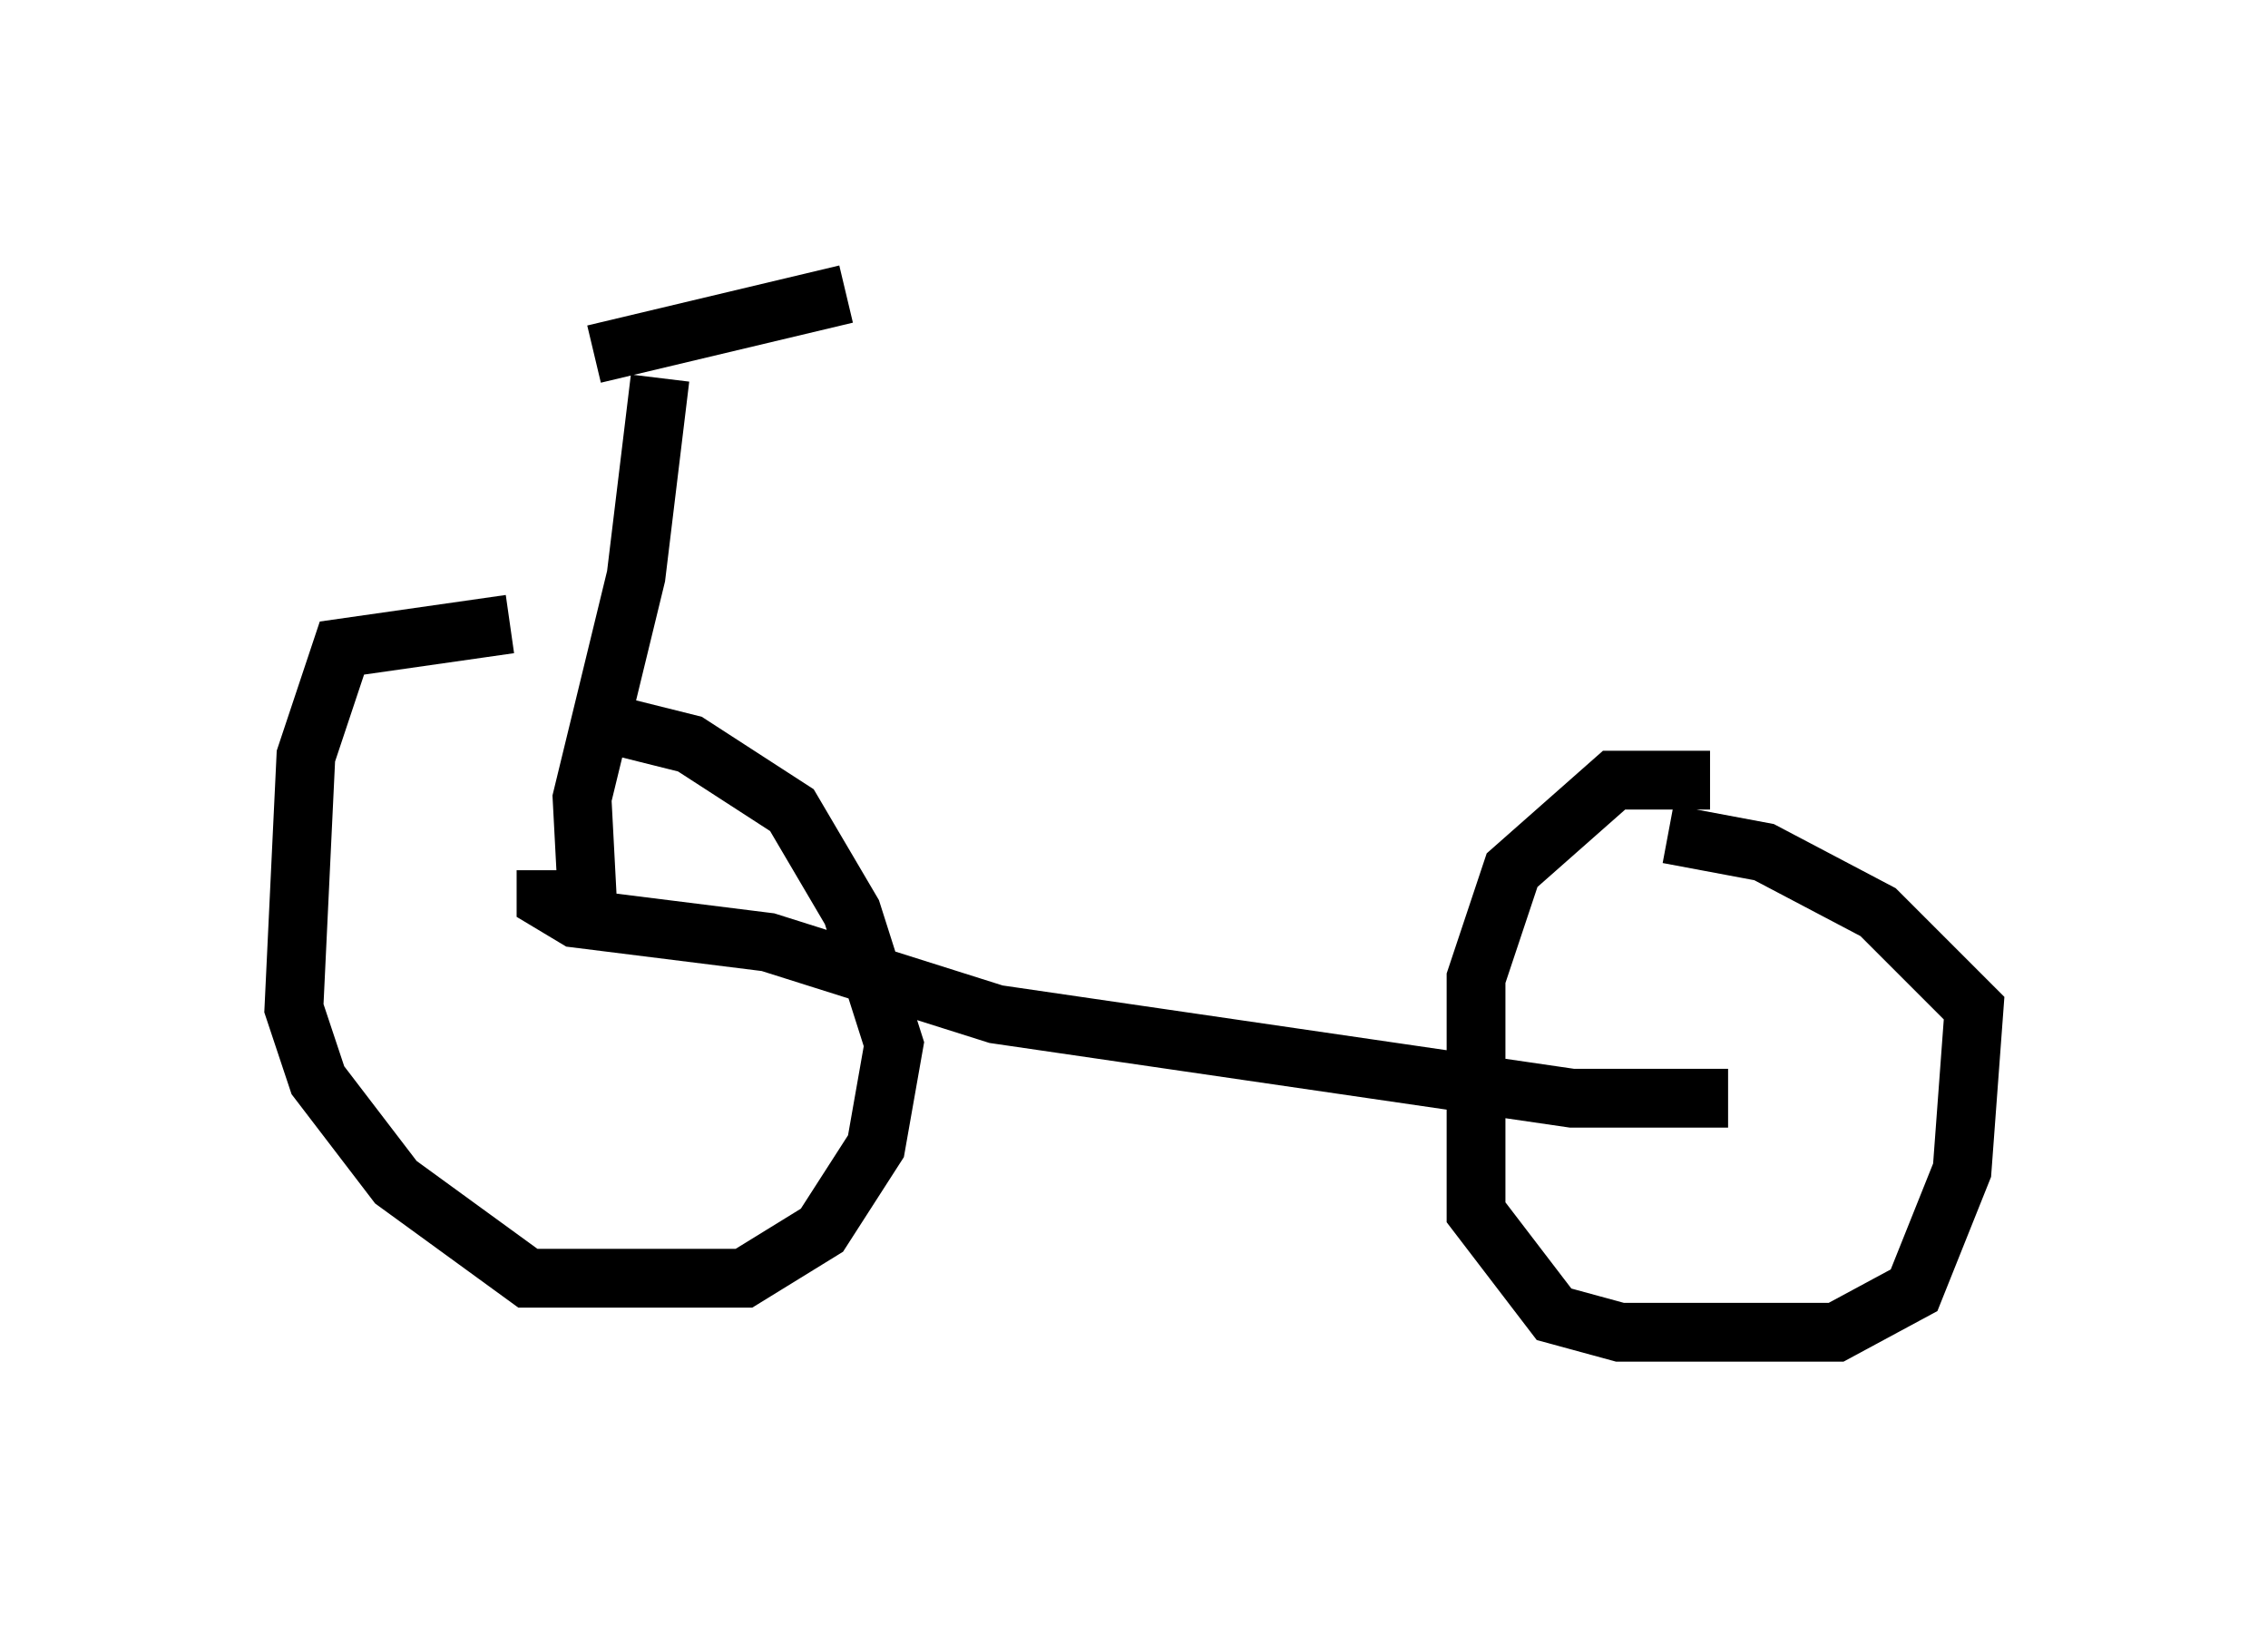 <?xml version="1.0" encoding="utf-8" ?>
<svg baseProfile="full" height="27.661" version="1.1" width="38.584" xmlns="http://www.w3.org/2000/svg" xmlns:ev="http://www.w3.org/2001/xml-events" xmlns:xlink="http://www.w3.org/1999/xlink"><defs /><rect fill="white" height="27.661" width="38.584" x="0" y="0" /><path d="M11.329, 11.023 m-2.654, -0.408 l-2.858, 0.408 -0.613, 1.838 l-0.204, 4.288 0.408, 1.225 l1.327, 1.735 2.246, 1.633 l3.675, 0.0 1.327, -0.817 l0.919, -1.429 0.306, -1.735 l-0.715, -2.246 -1.021, -1.735 l-1.735, -1.123 -1.633, -0.408 m18.988, 1.021 l-1.633, 0.0 -1.735, 1.531 l-0.613, 1.838 0.0, 3.981 l1.327, 1.735 1.123, 0.306 l3.675, 0.0 1.327, -0.715 l0.817, -2.042 0.204, -2.756 l-1.633, -1.633 -1.94, -1.021 l-1.633, -0.306 m1.021, 4.492 l-2.654, 0.0 -9.8, -1.429 l-3.879, -1.225 -3.267, -0.408 l-0.51, -0.306 0.0, -0.51 m0.715, 0.715 l-0.102, -1.94 0.919, -3.777 l0.408, -3.369 m-1.123, -0.408 l4.288, -1.021 m-3.573, 1.429 " fill="none" stroke="black" stroke-width="1" /></svg>